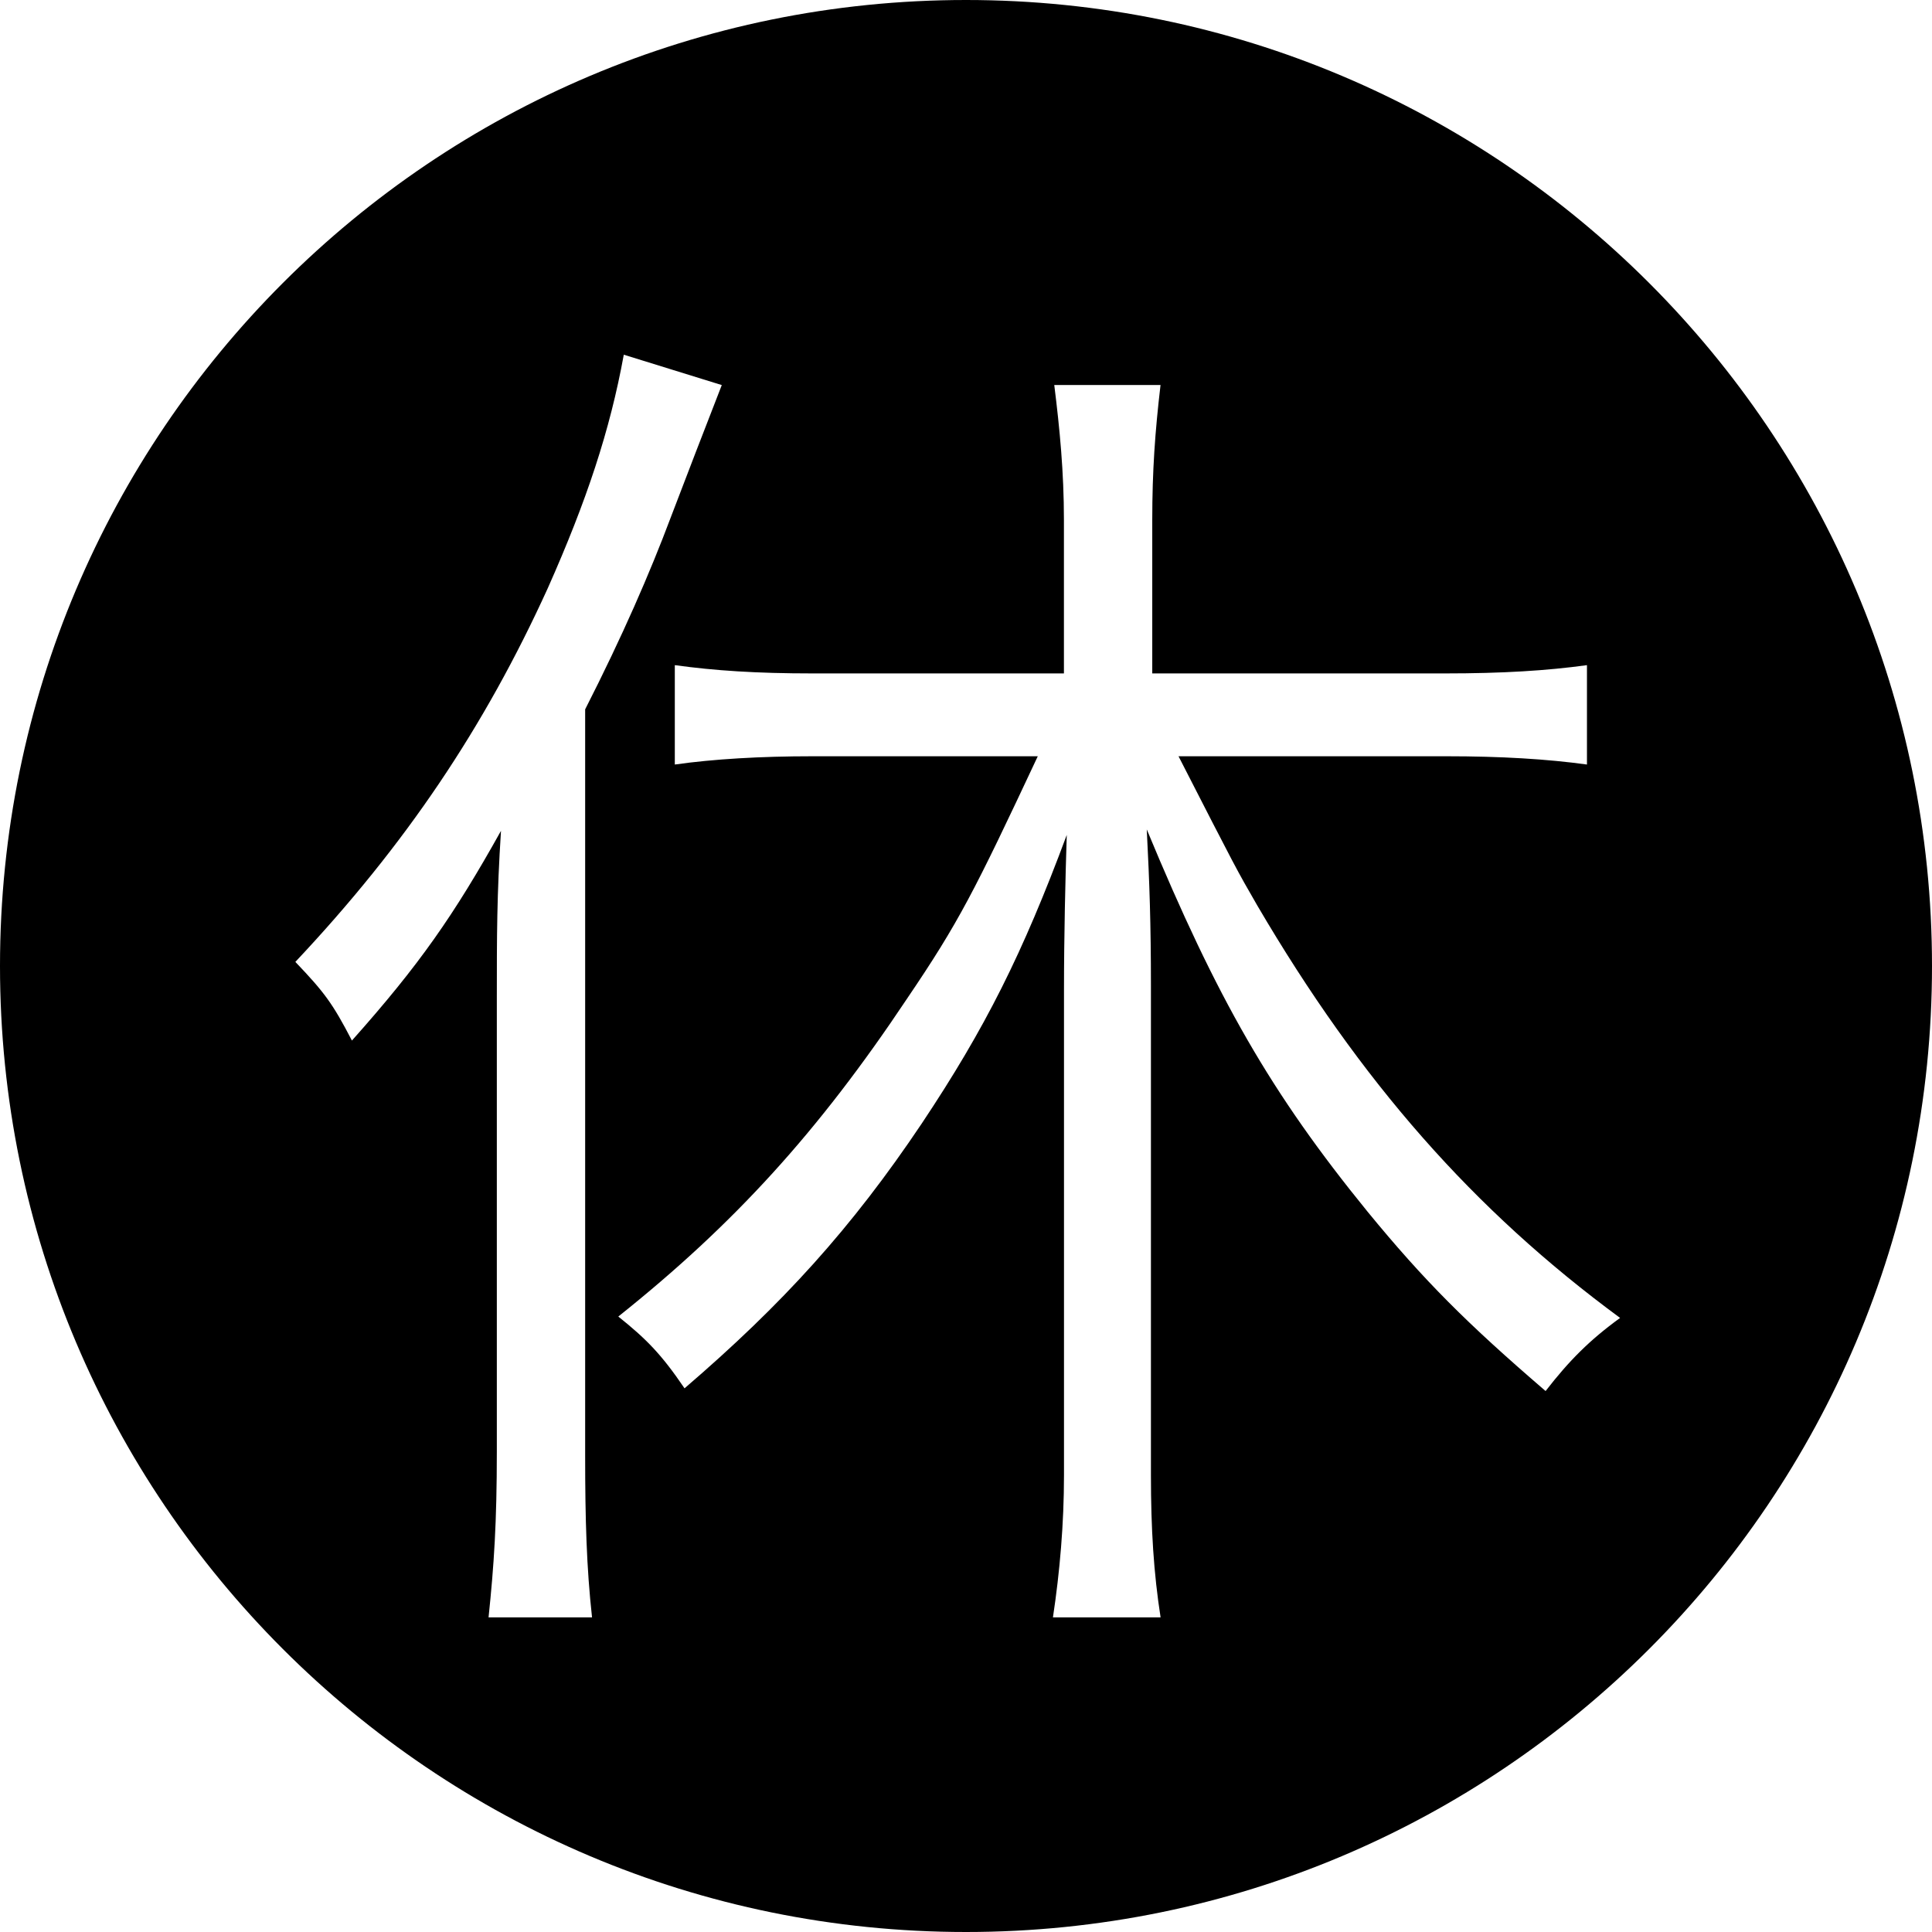<!-- Generated by IcoMoon.io -->
<svg version="1.1" xmlns="http://www.w3.org/2000/svg" width="32" height="32" viewBox="0 0 32 32">
<title>tip-holiday</title>
<path d="M16 32c-8.837 0-16-7.163-16-16s7.163-16 16-16c8.837 0 16 7.163 16 16s-7.163 16-16 16zM17.623 11.154h-4.16c-0.937 0-1.623-0.046-2.286-0.137v1.646c0.64-0.091 1.417-0.137 2.286-0.137h3.726c-1.051 2.24-1.303 2.743-2.171 4.023-1.463 2.194-2.857 3.726-4.777 5.257 0.457 0.366 0.709 0.617 1.097 1.189 1.623-1.394 2.766-2.651 3.931-4.389 1.051-1.577 1.669-2.811 2.4-4.777-0.023 0.709-0.046 1.669-0.046 2.583v8.023c0 0.8-0.069 1.6-0.183 2.354h1.783c-0.114-0.731-0.16-1.463-0.16-2.354v-8.114c0-1.006-0.023-1.691-0.069-2.583 1.166 2.811 2.057 4.366 3.657 6.331 0.937 1.143 1.646 1.851 2.949 2.971 0.389-0.503 0.731-0.846 1.234-1.211-2.423-1.783-4.297-3.909-6.011-6.834-0.343-0.594-0.343-0.594-1.303-2.469h4.434c0.914 0 1.669 0.046 2.331 0.137v-1.646c-0.663 0.091-1.394 0.137-2.354 0.137h-4.846v-2.537c0-0.823 0.046-1.463 0.137-2.24h-1.76c0.091 0.731 0.16 1.44 0.16 2.24v2.537zM8.229 24.046c0 1.166-0.046 1.874-0.137 2.743h1.714c-0.091-0.823-0.114-1.623-0.114-2.674v-12.366c0.617-1.211 1.074-2.263 1.417-3.177 0.411-1.074 0.411-1.074 0.846-2.194l-1.623-0.503c-0.229 1.257-0.617 2.423-1.257 3.863-1.051 2.309-2.354 4.251-4.183 6.194 0.48 0.503 0.617 0.686 0.937 1.303 1.12-1.257 1.691-2.080 2.469-3.474-0.069 1.074-0.069 1.737-0.069 2.789v7.497z"></path>
</svg>
